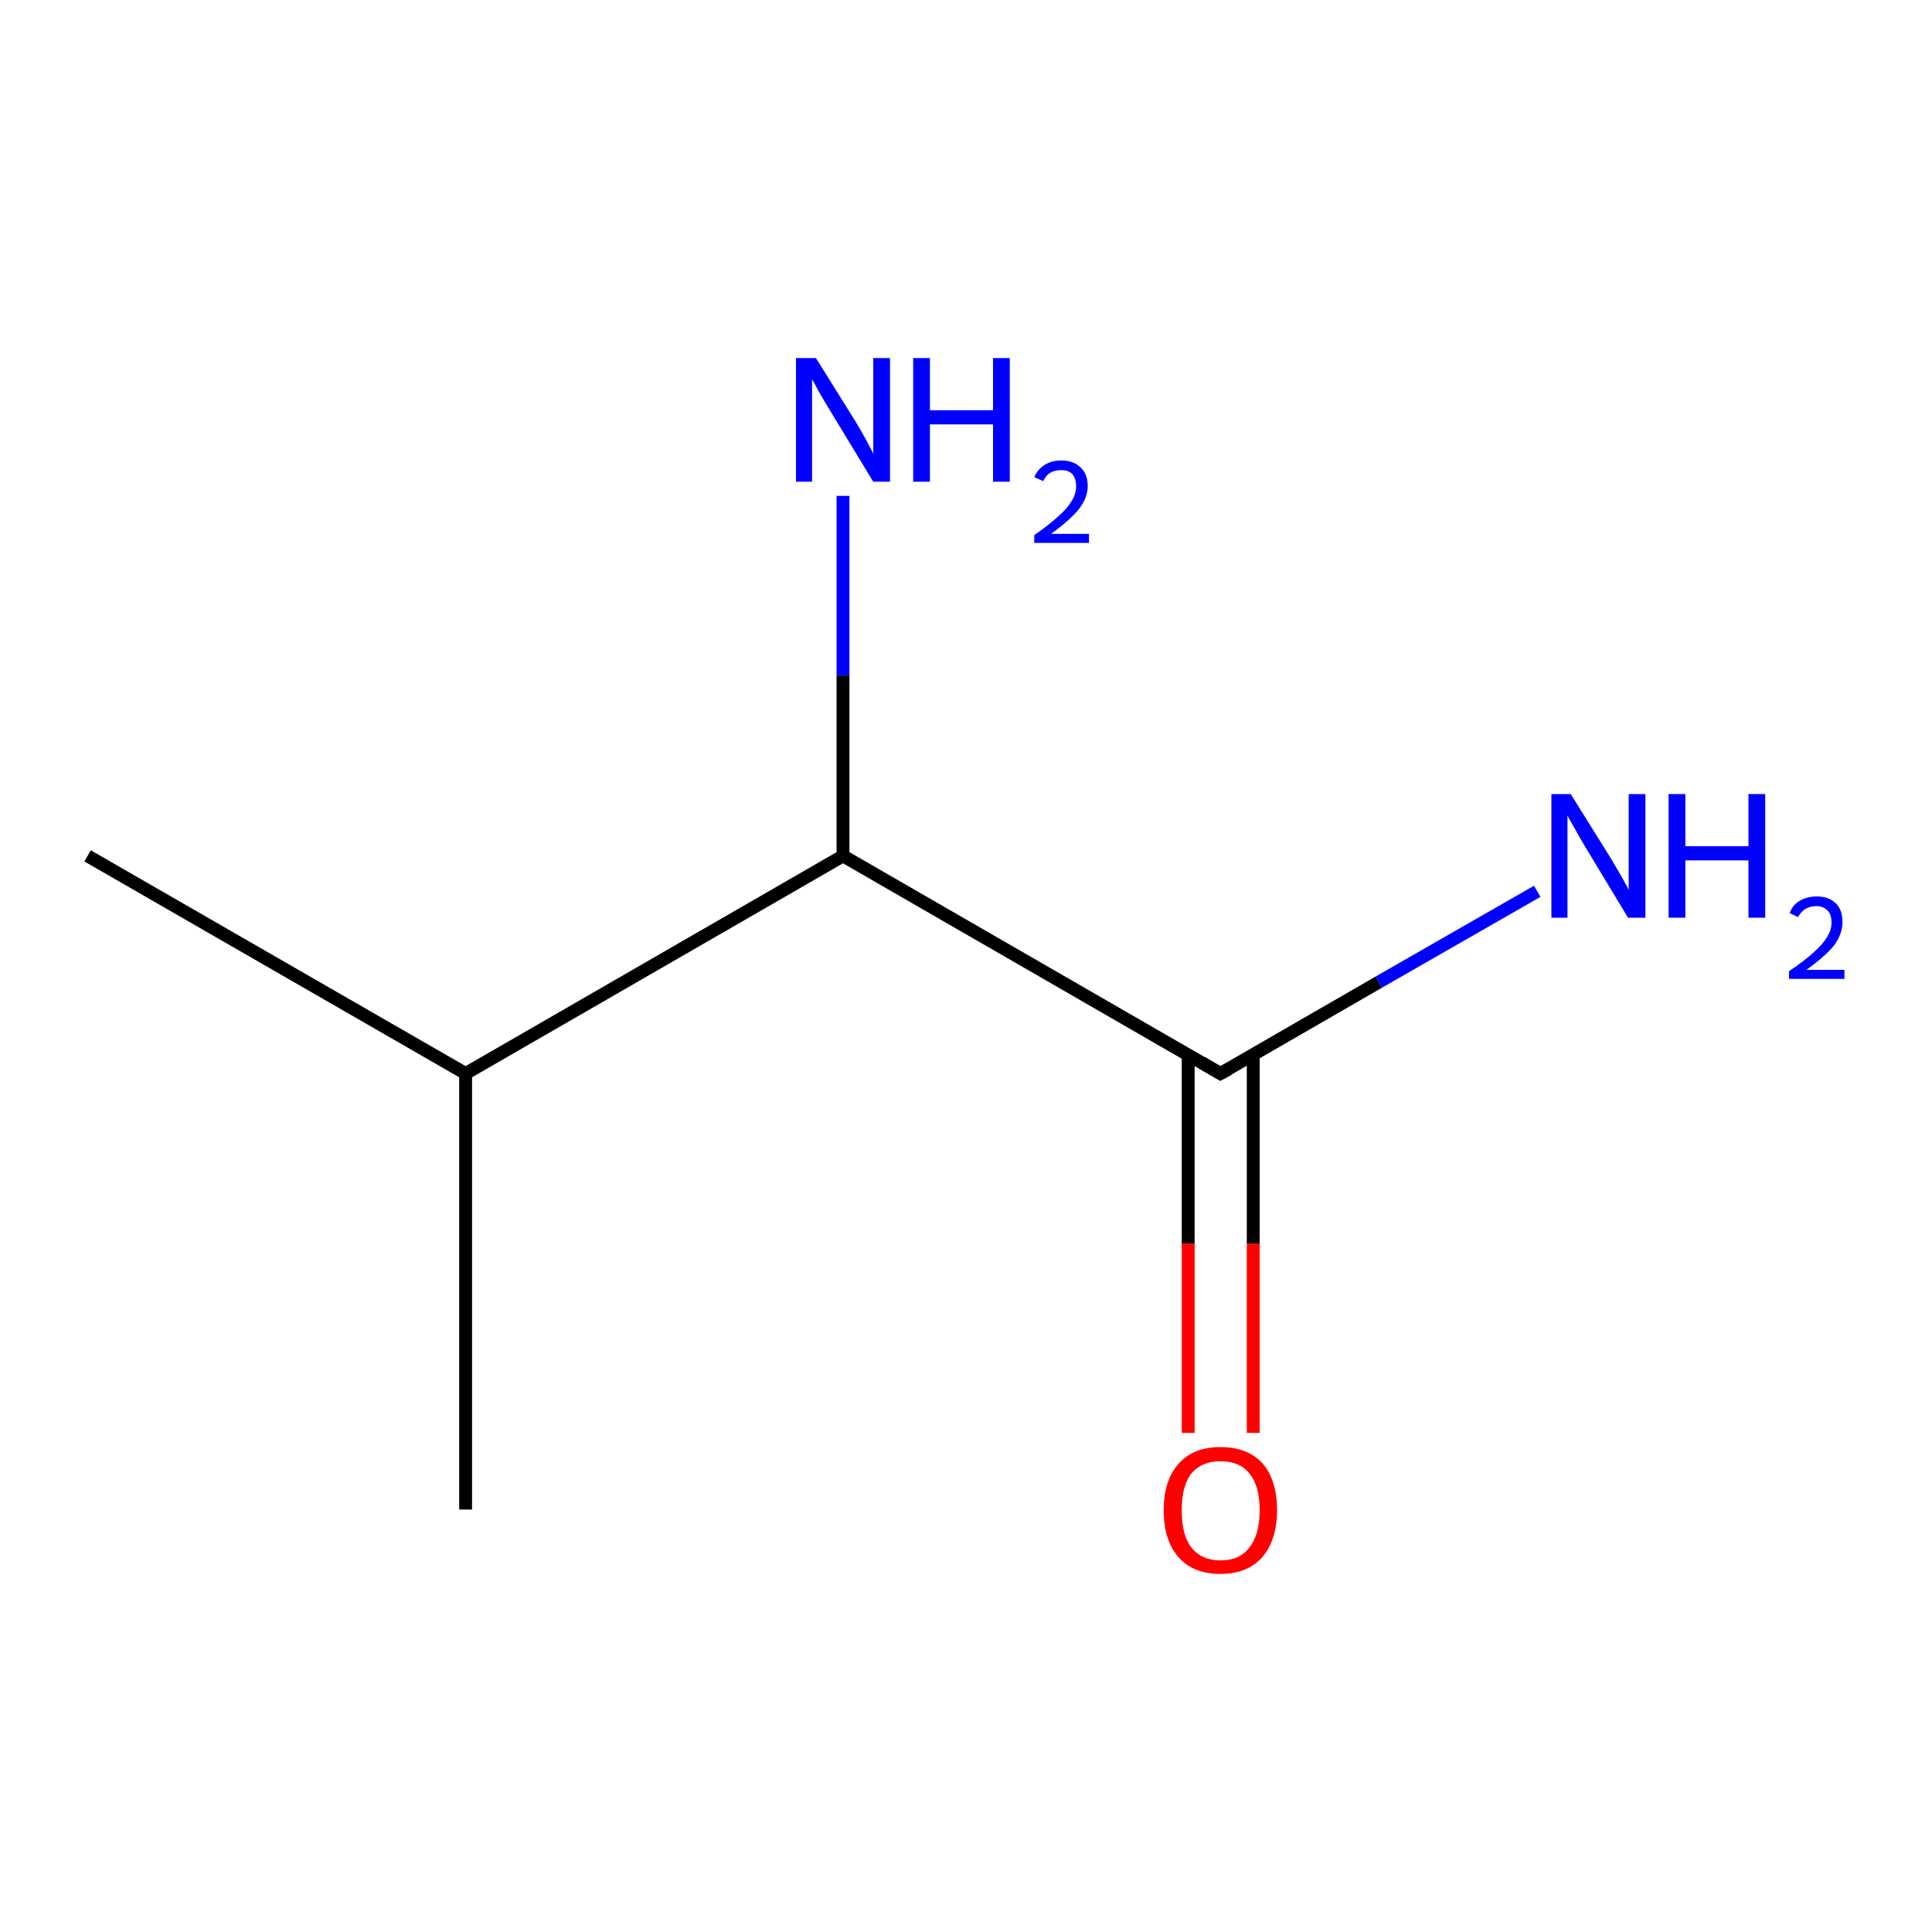 <?xml version='1.0' encoding='iso-8859-1'?>
<svg version='1.1' baseProfile='full'
              xmlns='http://www.w3.org/2000/svg'
                      xmlns:rdkit='http://www.rdkit.org/xml'
                      xmlns:xlink='http://www.w3.org/1999/xlink'
                  xml:space='preserve'
width='300px' height='300px' viewBox='0 0 300 300'>
<!-- END OF HEADER -->
<rect style='opacity:1.0;fill:#FFFFFF;stroke:none' width='300.0' height='300.0' x='0.0' y='0.0'> </rect>
<path class='bond-0 atom-0 atom-1' d='M 184.5,222.5 L 184.5,193.1' style='fill:none;fill-rule:evenodd;stroke:#FF0000;stroke-width:2.0px;stroke-linecap:butt;stroke-linejoin:miter;stroke-opacity:1' />
<path class='bond-0 atom-0 atom-1' d='M 184.5,193.1 L 184.5,163.8' style='fill:none;fill-rule:evenodd;stroke:#000000;stroke-width:2.0px;stroke-linecap:butt;stroke-linejoin:miter;stroke-opacity:1' />
<path class='bond-0 atom-0 atom-1' d='M 194.6,222.5 L 194.6,193.1' style='fill:none;fill-rule:evenodd;stroke:#FF0000;stroke-width:2.0px;stroke-linecap:butt;stroke-linejoin:miter;stroke-opacity:1' />
<path class='bond-0 atom-0 atom-1' d='M 194.6,193.1 L 194.6,163.8' style='fill:none;fill-rule:evenodd;stroke:#000000;stroke-width:2.0px;stroke-linecap:butt;stroke-linejoin:miter;stroke-opacity:1' />
<path class='bond-1 atom-1 atom-2' d='M 189.5,166.7 L 214.1,152.5' style='fill:none;fill-rule:evenodd;stroke:#000000;stroke-width:2.0px;stroke-linecap:butt;stroke-linejoin:miter;stroke-opacity:1' />
<path class='bond-1 atom-1 atom-2' d='M 214.1,152.5 L 238.7,138.4' style='fill:none;fill-rule:evenodd;stroke:#0000FF;stroke-width:2.0px;stroke-linecap:butt;stroke-linejoin:miter;stroke-opacity:1' />
<path class='bond-2 atom-1 atom-3' d='M 189.5,166.7 L 130.9,132.9' style='fill:none;fill-rule:evenodd;stroke:#000000;stroke-width:2.0px;stroke-linecap:butt;stroke-linejoin:miter;stroke-opacity:1' />
<path class='bond-3 atom-3 atom-4' d='M 130.9,132.9 L 130.9,104.9' style='fill:none;fill-rule:evenodd;stroke:#000000;stroke-width:2.0px;stroke-linecap:butt;stroke-linejoin:miter;stroke-opacity:1' />
<path class='bond-3 atom-3 atom-4' d='M 130.9,104.9 L 130.9,77.0' style='fill:none;fill-rule:evenodd;stroke:#0000FF;stroke-width:2.0px;stroke-linecap:butt;stroke-linejoin:miter;stroke-opacity:1' />
<path class='bond-4 atom-3 atom-5' d='M 130.9,132.9 L 72.3,166.7' style='fill:none;fill-rule:evenodd;stroke:#000000;stroke-width:2.0px;stroke-linecap:butt;stroke-linejoin:miter;stroke-opacity:1' />
<path class='bond-5 atom-5 atom-6' d='M 72.3,166.7 L 13.6,132.9' style='fill:none;fill-rule:evenodd;stroke:#000000;stroke-width:2.0px;stroke-linecap:butt;stroke-linejoin:miter;stroke-opacity:1' />
<path class='bond-6 atom-5 atom-7' d='M 72.3,166.7 L 72.3,234.4' style='fill:none;fill-rule:evenodd;stroke:#000000;stroke-width:2.0px;stroke-linecap:butt;stroke-linejoin:miter;stroke-opacity:1' />
<path d='M 190.8,166.0 L 189.5,166.7 L 186.6,165.0' style='fill:none;stroke:#000000;stroke-width:2.0px;stroke-linecap:butt;stroke-linejoin:miter;stroke-opacity:1;' />
<path class='atom-0' d='M 180.7 234.5
Q 180.7 229.9, 183.0 227.3
Q 185.3 224.7, 189.5 224.7
Q 193.8 224.7, 196.1 227.3
Q 198.3 229.9, 198.3 234.5
Q 198.3 239.1, 196.0 241.8
Q 193.7 244.4, 189.5 244.4
Q 185.3 244.4, 183.0 241.8
Q 180.7 239.2, 180.7 234.5
M 189.5 242.3
Q 192.5 242.3, 194.0 240.3
Q 195.6 238.3, 195.6 234.5
Q 195.6 230.7, 194.0 228.8
Q 192.5 226.9, 189.5 226.9
Q 186.6 226.9, 185.0 228.8
Q 183.5 230.7, 183.5 234.5
Q 183.5 238.4, 185.0 240.3
Q 186.6 242.3, 189.5 242.3
' fill='#FF0000'/>
<path class='atom-2' d='M 243.9 123.3
L 250.2 133.4
Q 250.8 134.4, 251.9 136.3
Q 252.9 138.1, 252.9 138.2
L 252.9 123.3
L 255.5 123.3
L 255.5 142.5
L 252.8 142.5
L 246.1 131.4
Q 245.3 130.1, 244.5 128.6
Q 243.6 127.1, 243.4 126.6
L 243.4 142.5
L 240.9 142.5
L 240.9 123.3
L 243.9 123.3
' fill='#0000FF'/>
<path class='atom-2' d='M 259.1 123.3
L 261.7 123.3
L 261.7 131.4
L 271.5 131.4
L 271.5 123.3
L 274.1 123.3
L 274.1 142.5
L 271.5 142.5
L 271.5 133.6
L 261.7 133.6
L 261.7 142.5
L 259.1 142.5
L 259.1 123.3
' fill='#0000FF'/>
<path class='atom-2' d='M 277.9 141.8
Q 278.3 140.6, 279.4 139.9
Q 280.6 139.2, 282.1 139.2
Q 284.0 139.2, 285.1 140.3
Q 286.1 141.3, 286.1 143.2
Q 286.1 145.0, 284.8 146.8
Q 283.4 148.5, 280.5 150.6
L 286.4 150.6
L 286.4 152.0
L 277.8 152.0
L 277.8 150.8
Q 280.2 149.2, 281.6 147.9
Q 283.0 146.7, 283.7 145.5
Q 284.4 144.4, 284.4 143.3
Q 284.4 142.0, 283.8 141.4
Q 283.1 140.7, 282.1 140.7
Q 281.1 140.7, 280.4 141.1
Q 279.7 141.5, 279.2 142.4
L 277.9 141.8
' fill='#0000FF'/>
<path class='atom-4' d='M 126.7 55.6
L 133.0 65.7
Q 133.6 66.7, 134.6 68.5
Q 135.6 70.4, 135.6 70.5
L 135.6 55.6
L 138.2 55.6
L 138.2 74.8
L 135.6 74.8
L 128.8 63.6
Q 128.0 62.3, 127.2 60.9
Q 126.4 59.4, 126.1 58.9
L 126.1 74.8
L 123.6 74.8
L 123.6 55.6
L 126.7 55.6
' fill='#0000FF'/>
<path class='atom-4' d='M 141.8 55.6
L 144.4 55.6
L 144.4 63.7
L 154.2 63.7
L 154.2 55.6
L 156.8 55.6
L 156.8 74.8
L 154.2 74.8
L 154.2 65.9
L 144.4 65.9
L 144.4 74.8
L 141.8 74.8
L 141.8 55.6
' fill='#0000FF'/>
<path class='atom-4' d='M 160.6 74.1
Q 161.1 72.9, 162.2 72.2
Q 163.3 71.5, 164.8 71.5
Q 166.7 71.5, 167.8 72.6
Q 168.9 73.6, 168.9 75.5
Q 168.9 77.3, 167.5 79.1
Q 166.1 80.8, 163.2 82.9
L 169.1 82.9
L 169.1 84.3
L 160.6 84.3
L 160.6 83.1
Q 162.9 81.5, 164.3 80.2
Q 165.7 79.0, 166.4 77.8
Q 167.1 76.7, 167.1 75.5
Q 167.1 74.3, 166.5 73.6
Q 165.9 73.0, 164.8 73.0
Q 163.8 73.0, 163.1 73.4
Q 162.4 73.8, 162.0 74.7
L 160.6 74.1
' fill='#0000FF'/>
</svg>
